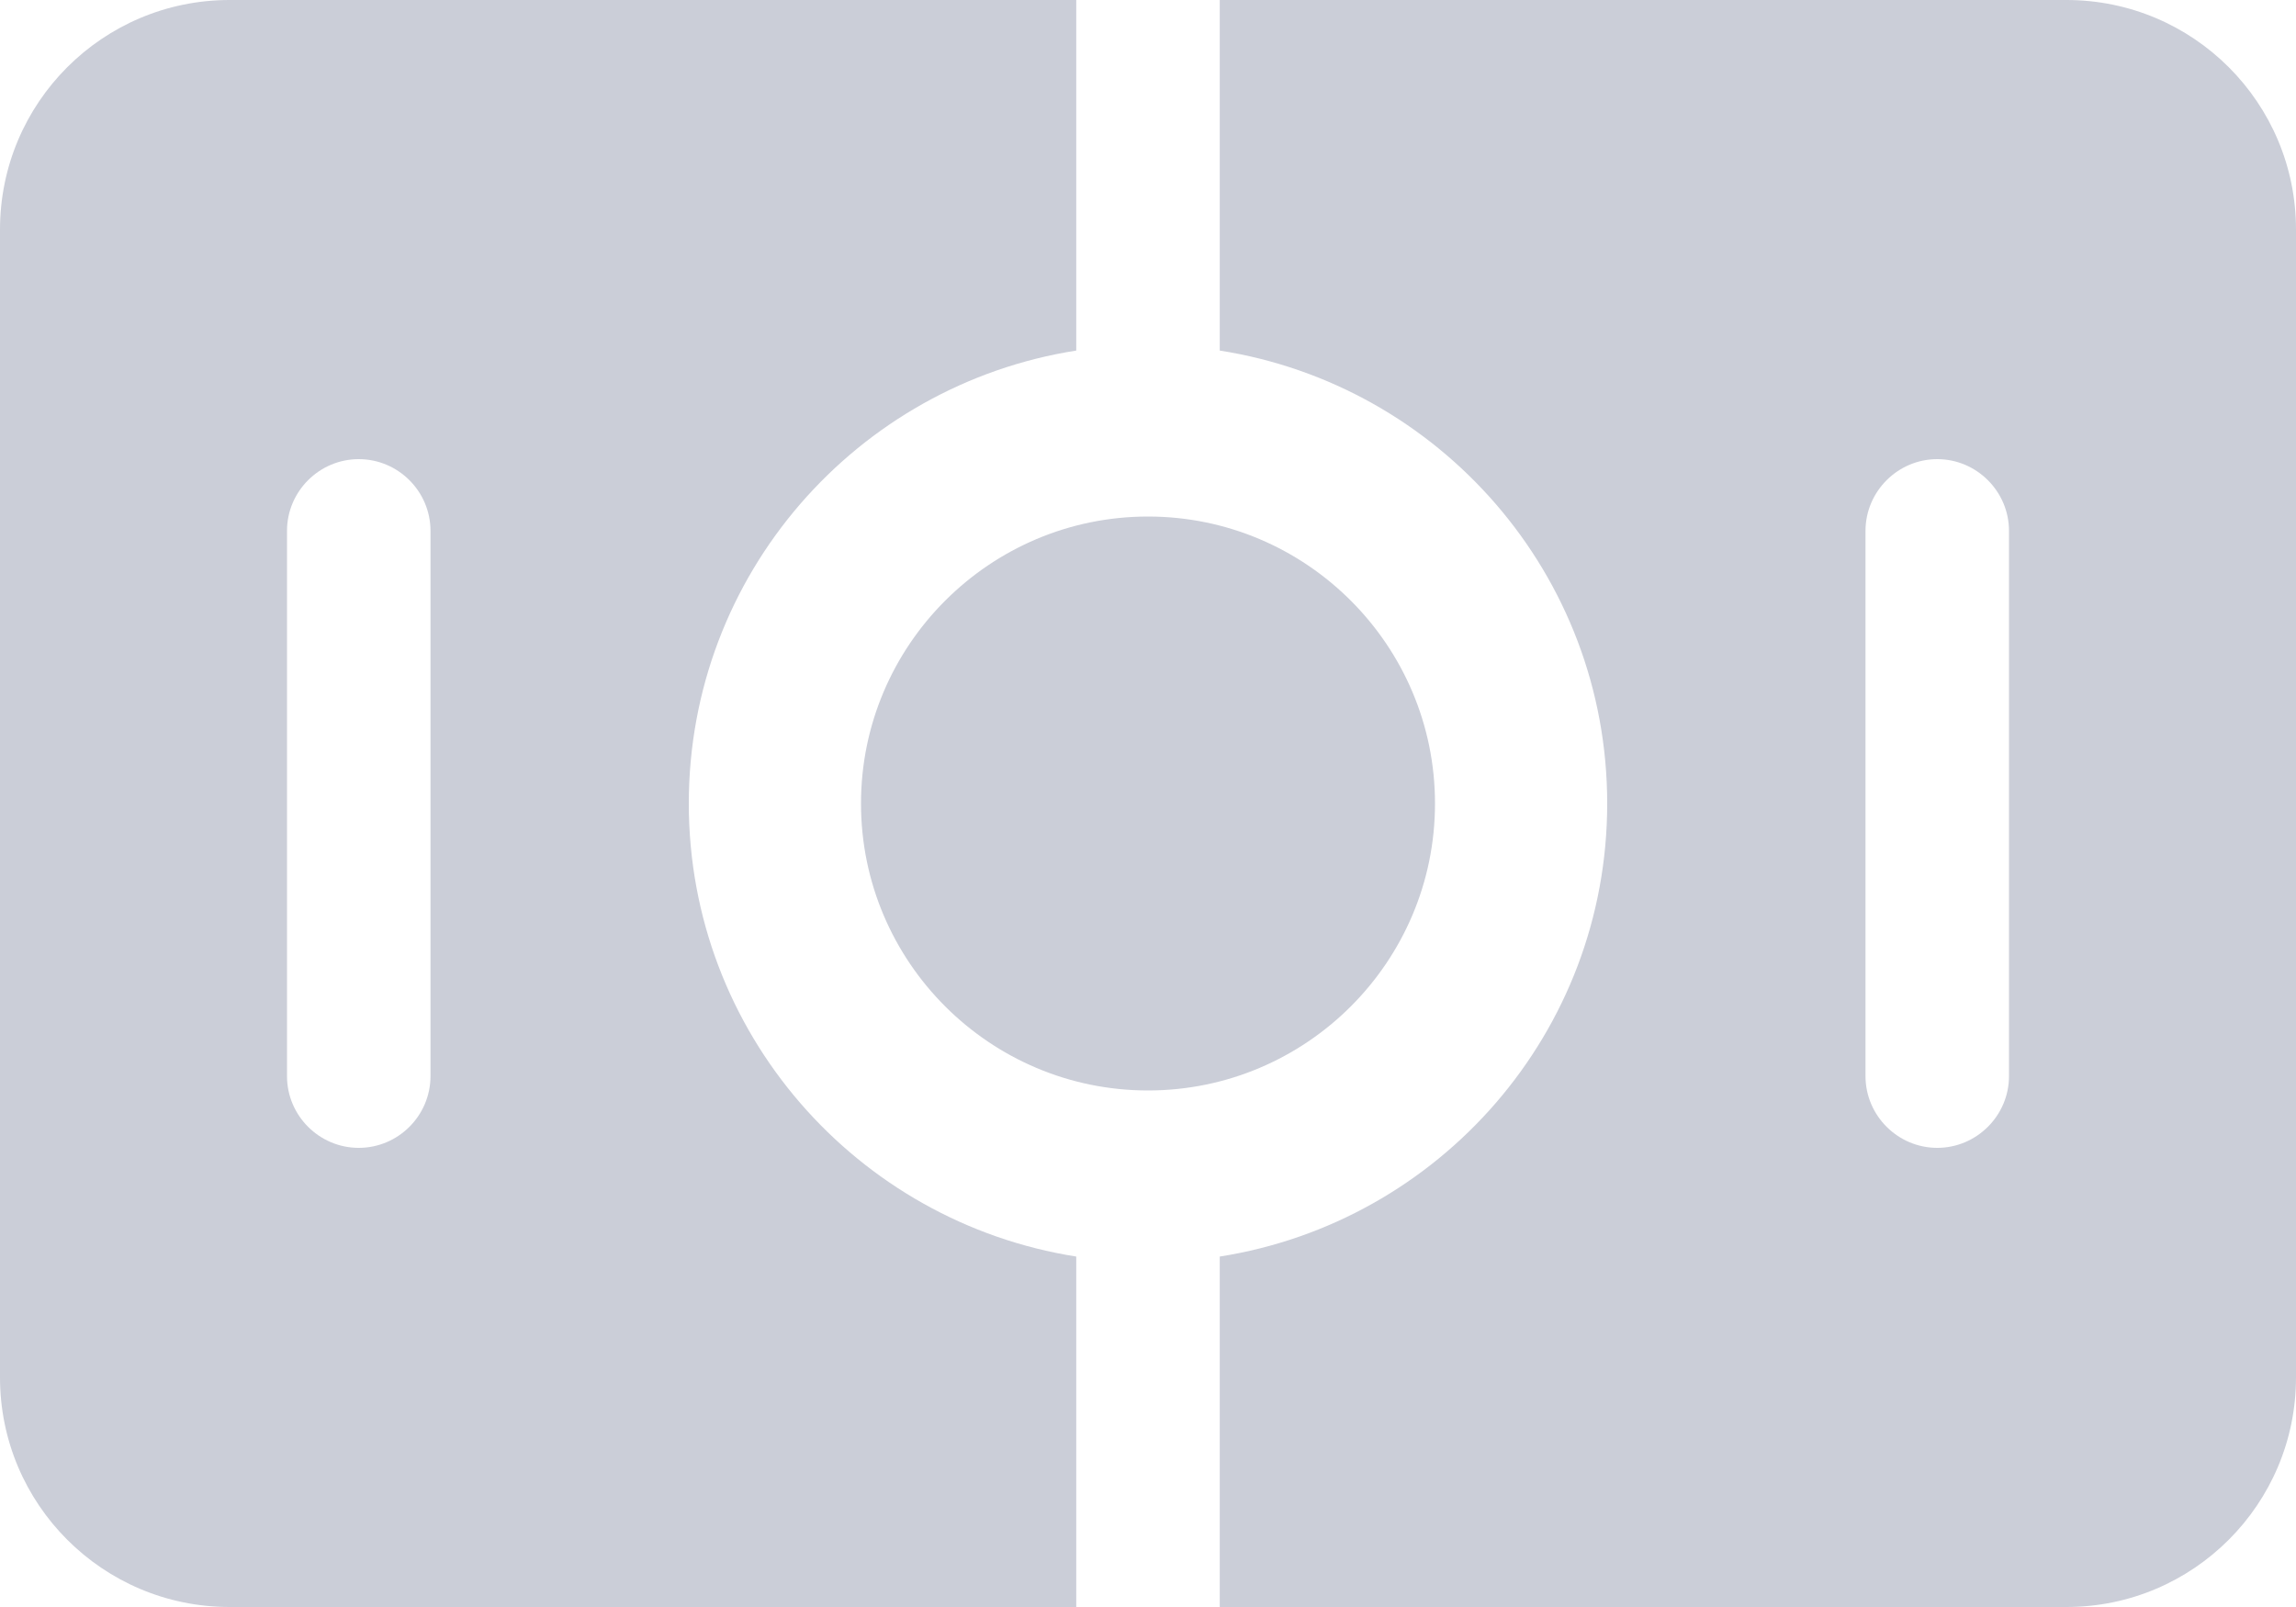 <svg width="20" height="14" viewBox="0 0 20 14" fill="none" xmlns="http://www.w3.org/2000/svg">
<path fill-rule="evenodd" clip-rule="evenodd" d="M6 7C6 5.004 7.463 3.354 9.375 3.054V0H2C0.895 0 0 0.895 0 2V12C0 13.104 0.895 14 2 14H9.375V10.947C7.463 10.646 6 8.996 6 7ZM12.5 7C12.5 5.622 11.379 4.5 10 4.5C8.621 4.5 7.5 5.622 7.5 7C7.5 8.379 8.621 9.5 10 9.5C11.379 9.5 12.5 8.379 12.5 7ZM10.625 0H18C19.105 0 20 0.895 20 2V12C20 13.104 19.105 14 18 14H10.625V10.947C12.537 10.646 14 8.996 14 7C14 5.004 12.537 3.354 10.625 3.054V0ZM16.875 10C16.532 10 16.25 9.719 16.25 9.375V4.625C16.25 4.281 16.532 4 16.875 4C17.218 4 17.5 4.281 17.5 4.625V9.375C17.5 9.719 17.218 10 16.875 10ZM2.5 9.375C2.5 9.719 2.781 10 3.125 10C3.469 10 3.75 9.719 3.75 9.375V4.625C3.75 4.281 3.469 4 3.125 4C2.781 4 2.5 4.281 2.5 4.625V9.375Z" fill="#CBCED8"/>
</svg>
